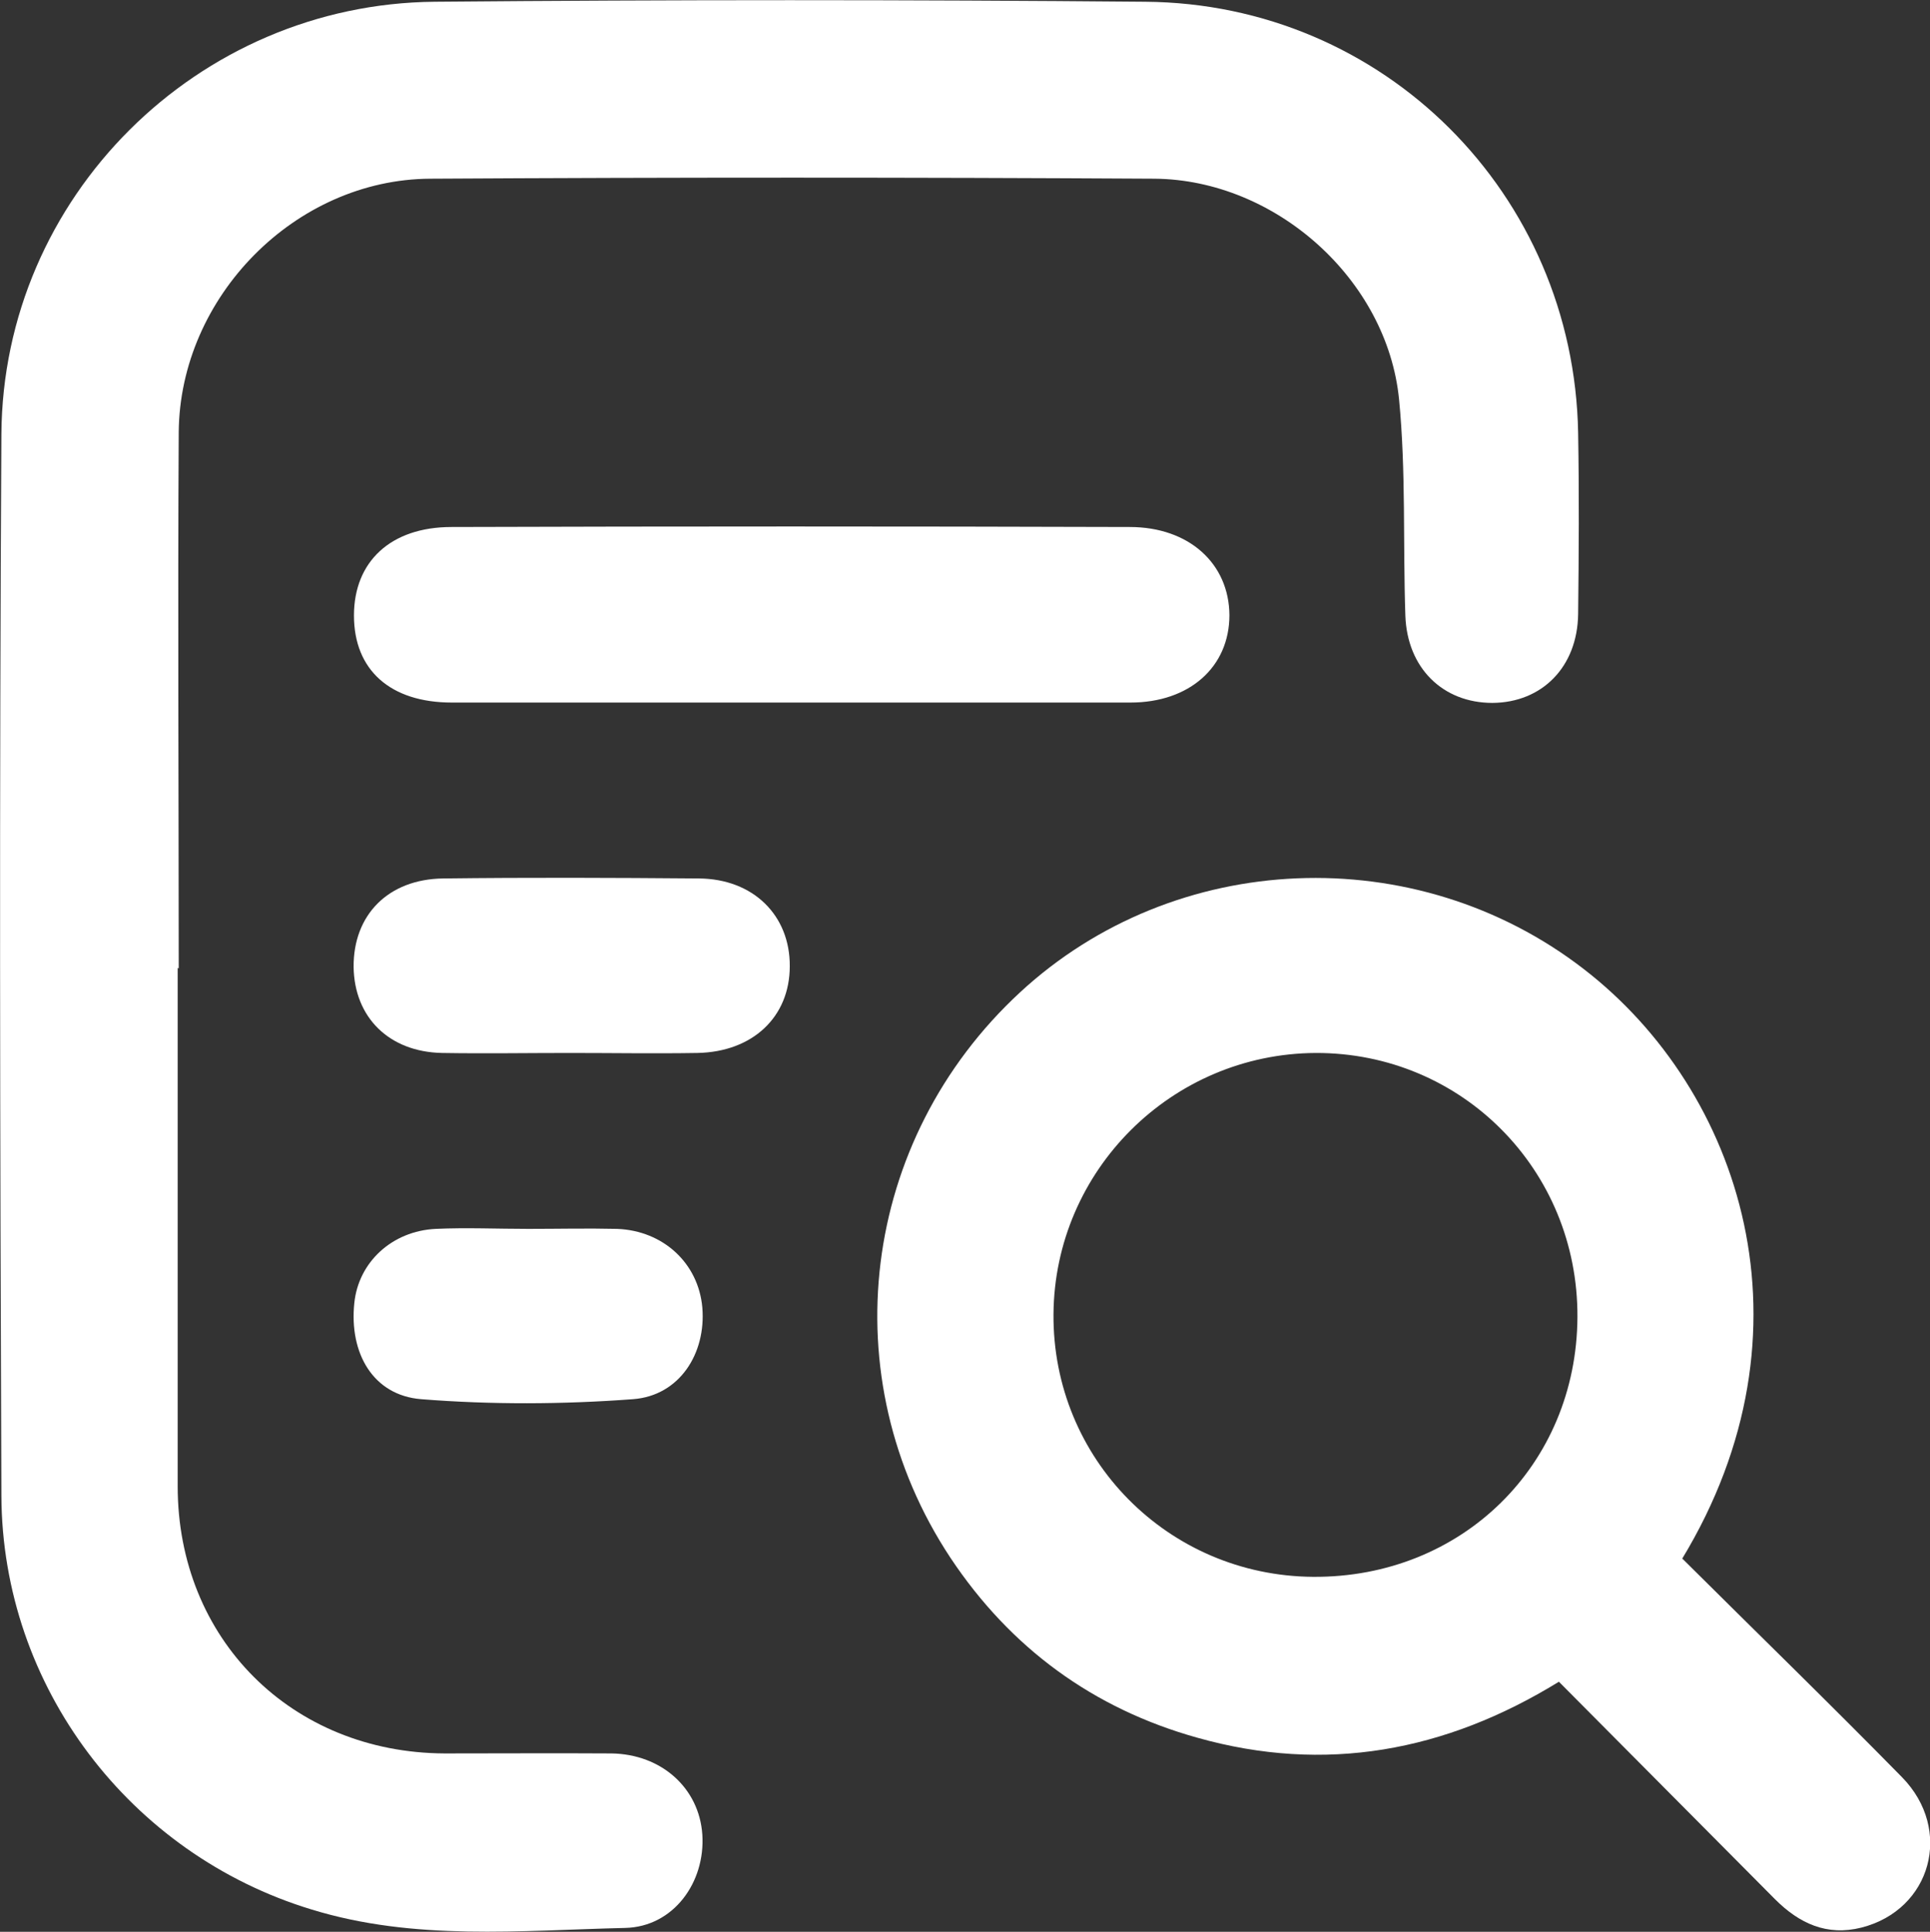 <?xml version="1.0" encoding="UTF-8"?><svg id="Layer_2" xmlns="http://www.w3.org/2000/svg" viewBox="0 0 55.18 55.24"><rect x="0" y="0" width="55.18" height="55.24" fill="#333333" stroke="none"/><defs><style>.cls-1{fill:#fff;}</style></defs><g id="Layer_1-2"><g><path class="cls-1" d="M5.08,27.68c0,4.94,0,9.88,0,14.82,0,4.37,3.26,7.62,7.63,7.64,1.59,0,3.18-.01,4.77,0,1.43,.02,2.51,.99,2.6,2.32,.09,1.36-.82,2.64-2.21,2.67-3,.07-6.02,.38-8.97-.53C3.71,53.02,.06,48.23,.04,42.77,0,32.65-.02,22.54,.04,12.42,.08,5.64,5.64,.11,12.43,.05c6.77-.06,13.54-.06,20.31,0,6.83,.05,12.26,5.5,12.38,12.33,.03,1.73,.02,3.45,0,5.18-.02,1.51-1.03,2.53-2.45,2.54-1.42,0-2.44-1-2.49-2.5-.07-2.06,.02-4.13-.18-6.18-.34-3.43-3.53-6.28-6.99-6.31-6.9-.04-13.81-.04-20.71,0-3.86,.02-7.16,3.38-7.19,7.25-.03,5.11,0,10.22,0,15.33Z"/><path class="cls-1" d="M48.1,44.57c2.11,2.1,4.22,4.15,6.28,6.25,1.47,1.5,.84,3.79-1.16,4.3-.99,.25-1.78-.12-2.47-.81-2.05-2.06-4.1-4.13-6.18-6.22-3.25,2-6.69,2.63-10.34,1.6-2.97-.83-5.34-2.56-7.06-5.15-3.41-5.16-2.57-11.94,1.99-16.16,4.43-4.1,11.32-4.38,16.12-.67,4.51,3.48,6.77,10.34,2.81,16.87Zm-3-6.91c.02-4.21-3.31-7.56-7.48-7.55-4.12,.02-7.47,3.36-7.5,7.47-.03,4.14,3.28,7.48,7.42,7.51,4.26,.03,7.54-3.2,7.56-7.43Z"/><path class="cls-1" d="M22.56,20.09c-3.21,0-6.43,0-9.64,0-1.76,0-2.8-.93-2.8-2.49,0-1.54,1.05-2.53,2.79-2.53,6.46-.02,12.93-.02,19.39,0,1.7,0,2.84,1.05,2.85,2.52,0,1.48-1.14,2.5-2.83,2.5-3.25,0-6.5,0-9.75,0Z"/><path class="cls-1" d="M16.3,30.11c-1.22,0-2.44,.02-3.66,0-1.52-.03-2.51-1.02-2.53-2.46-.01-1.49,.99-2.51,2.56-2.53,2.44-.03,4.87-.02,7.31,0,1.56,.01,2.61,1.06,2.6,2.51,0,1.45-1.06,2.45-2.64,2.48-1.22,.02-2.44,0-3.66,0Z"/><path class="cls-1" d="M15.1,35.14c.85,0,1.69-.02,2.54,0,1.33,.05,2.33,.99,2.44,2.25,.11,1.31-.65,2.52-1.98,2.62-2.01,.15-4.05,.16-6.06,0-1.37-.11-2.06-1.31-1.91-2.75,.12-1.17,1.08-2.06,2.33-2.12,.88-.04,1.76,0,2.64,0Z"/></g></g></svg>